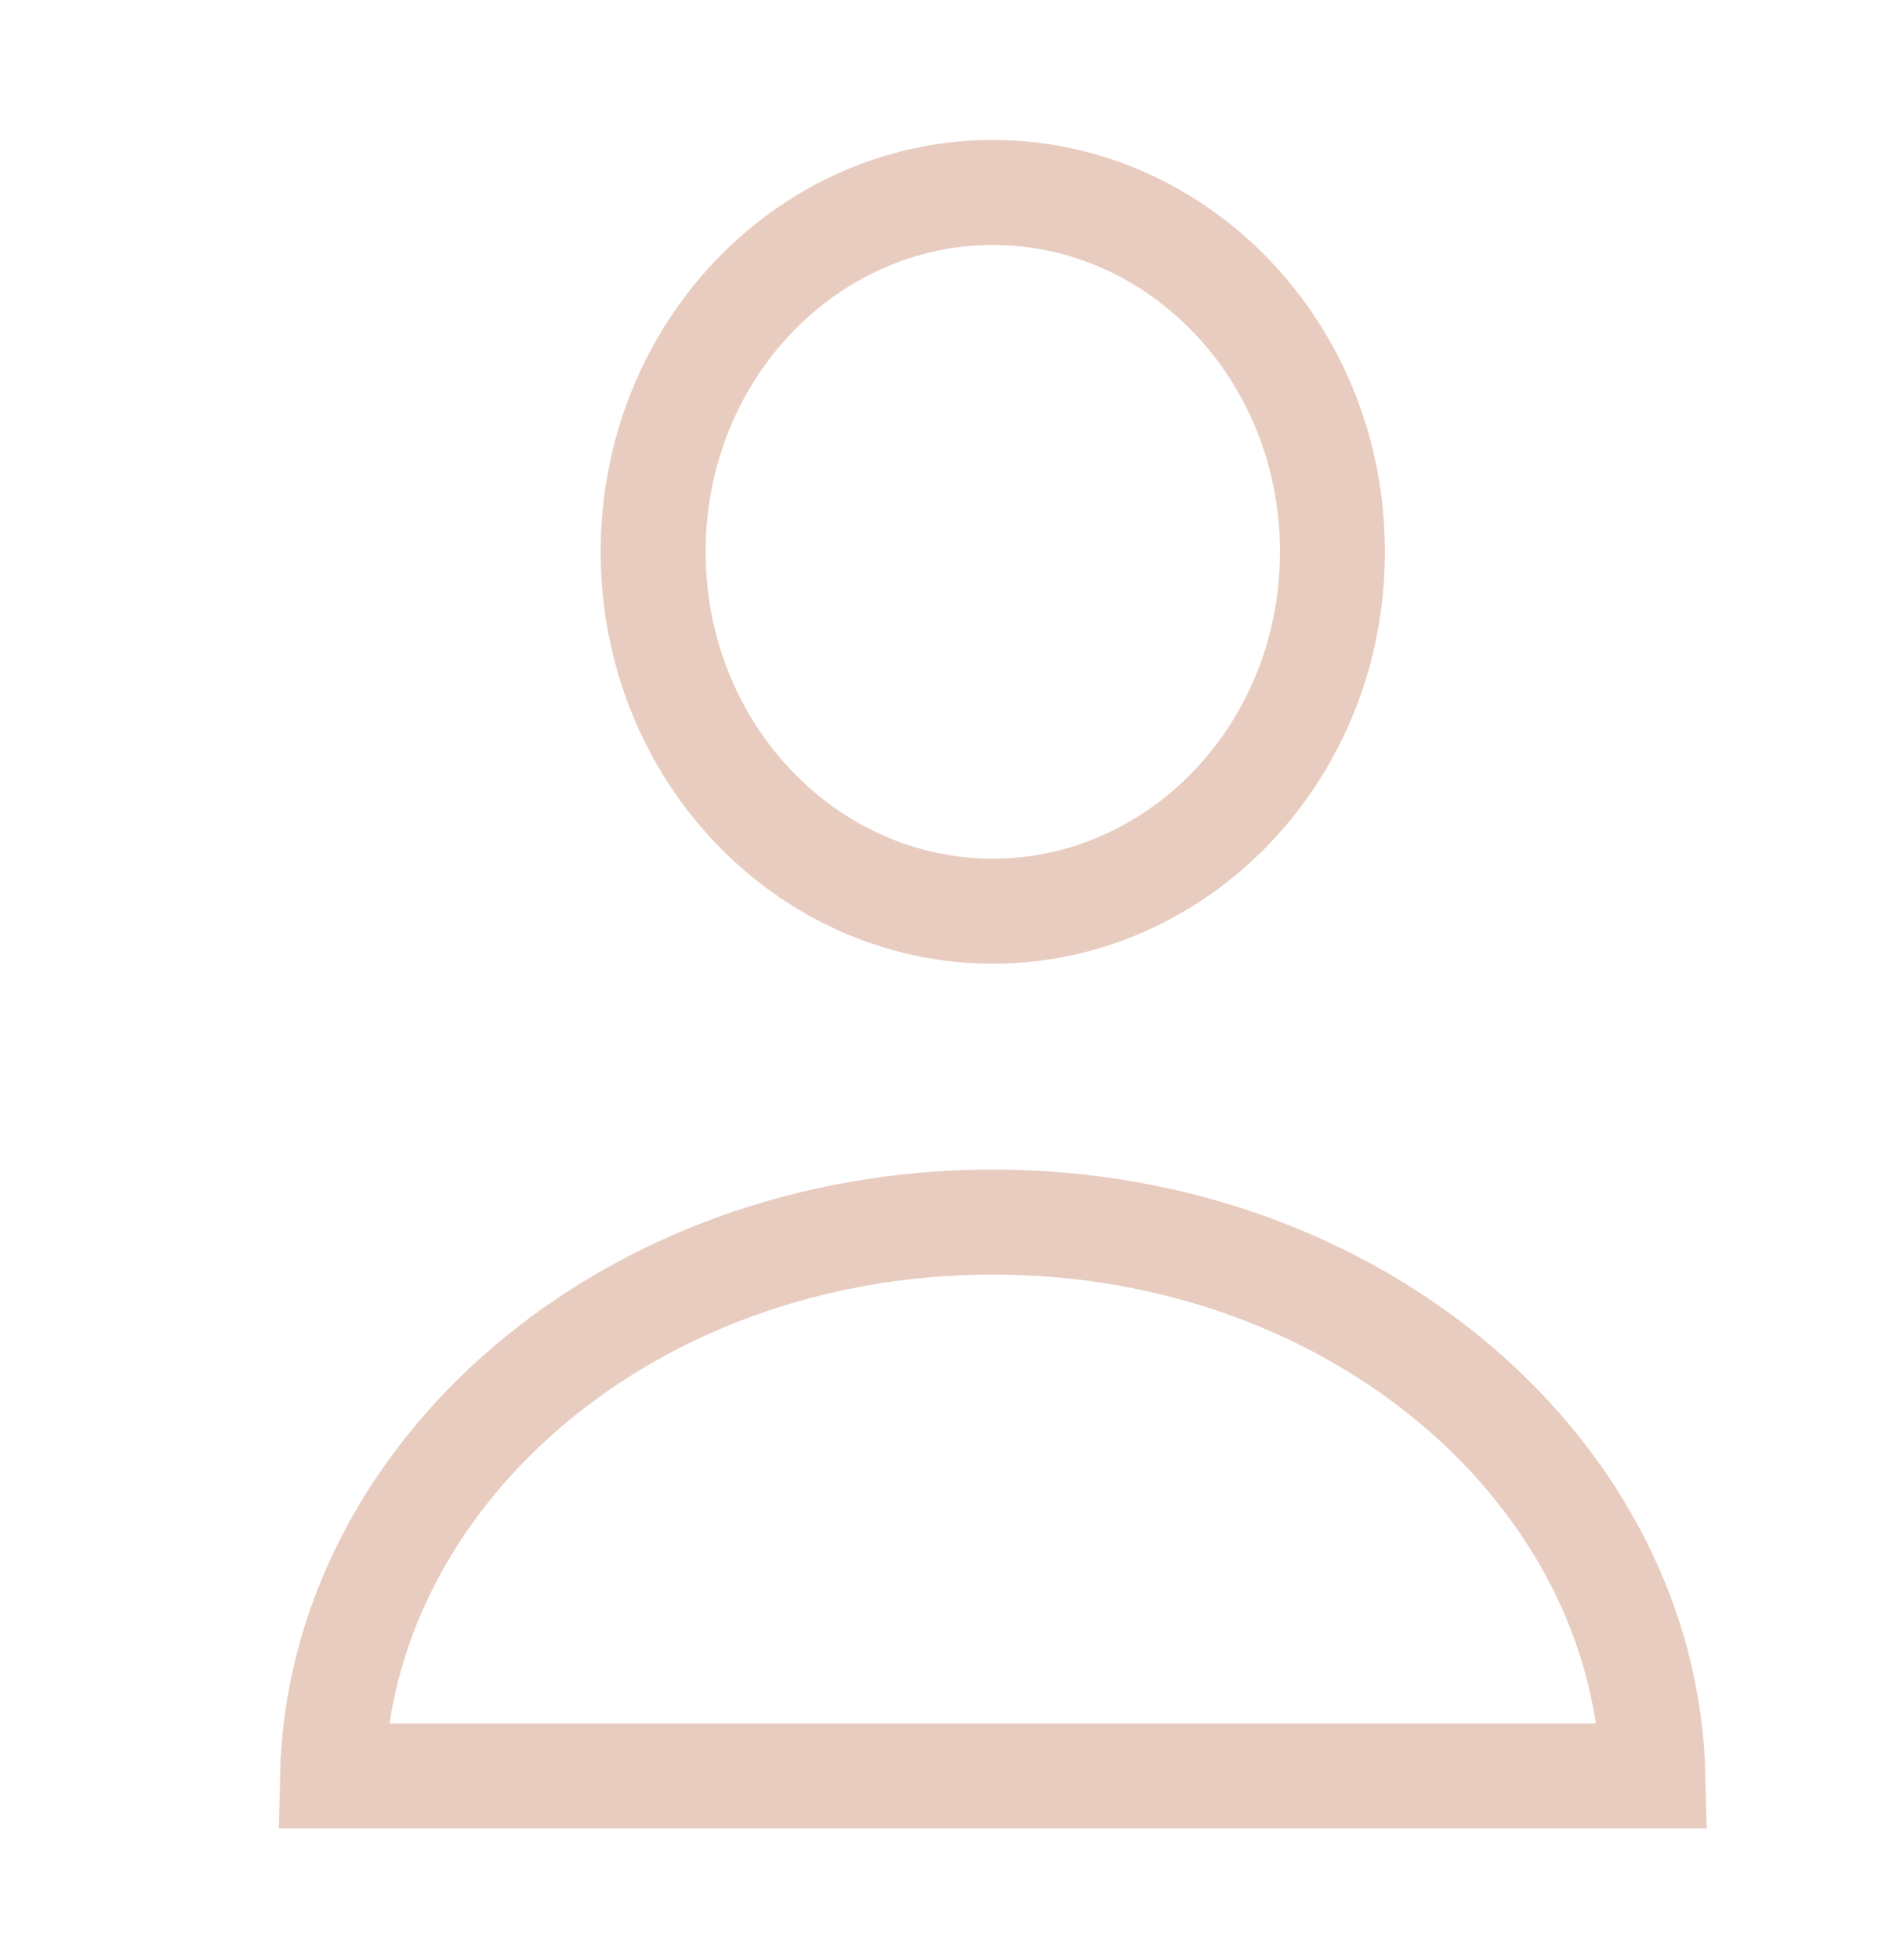 <svg width="27" height="28" viewBox="0 0 27 28" fill="none" xmlns="http://www.w3.org/2000/svg">
<path d="M19.045 7.884C19.045 10.755 16.837 13.019 14.19 13.019C11.543 13.019 9.336 10.755 9.336 7.884C9.336 5.014 11.543 2.75 14.19 2.75C16.837 2.75 19.045 5.014 19.045 7.884Z" stroke="#E8CCBF" stroke-width="1.5"/>
<path d="M23.626 25.376H4.752C4.852 21.086 8.948 17.461 14.189 17.461C19.43 17.461 23.525 21.086 23.626 25.376Z" stroke="#E8CCBF" stroke-width="1.5"/>
</svg>
